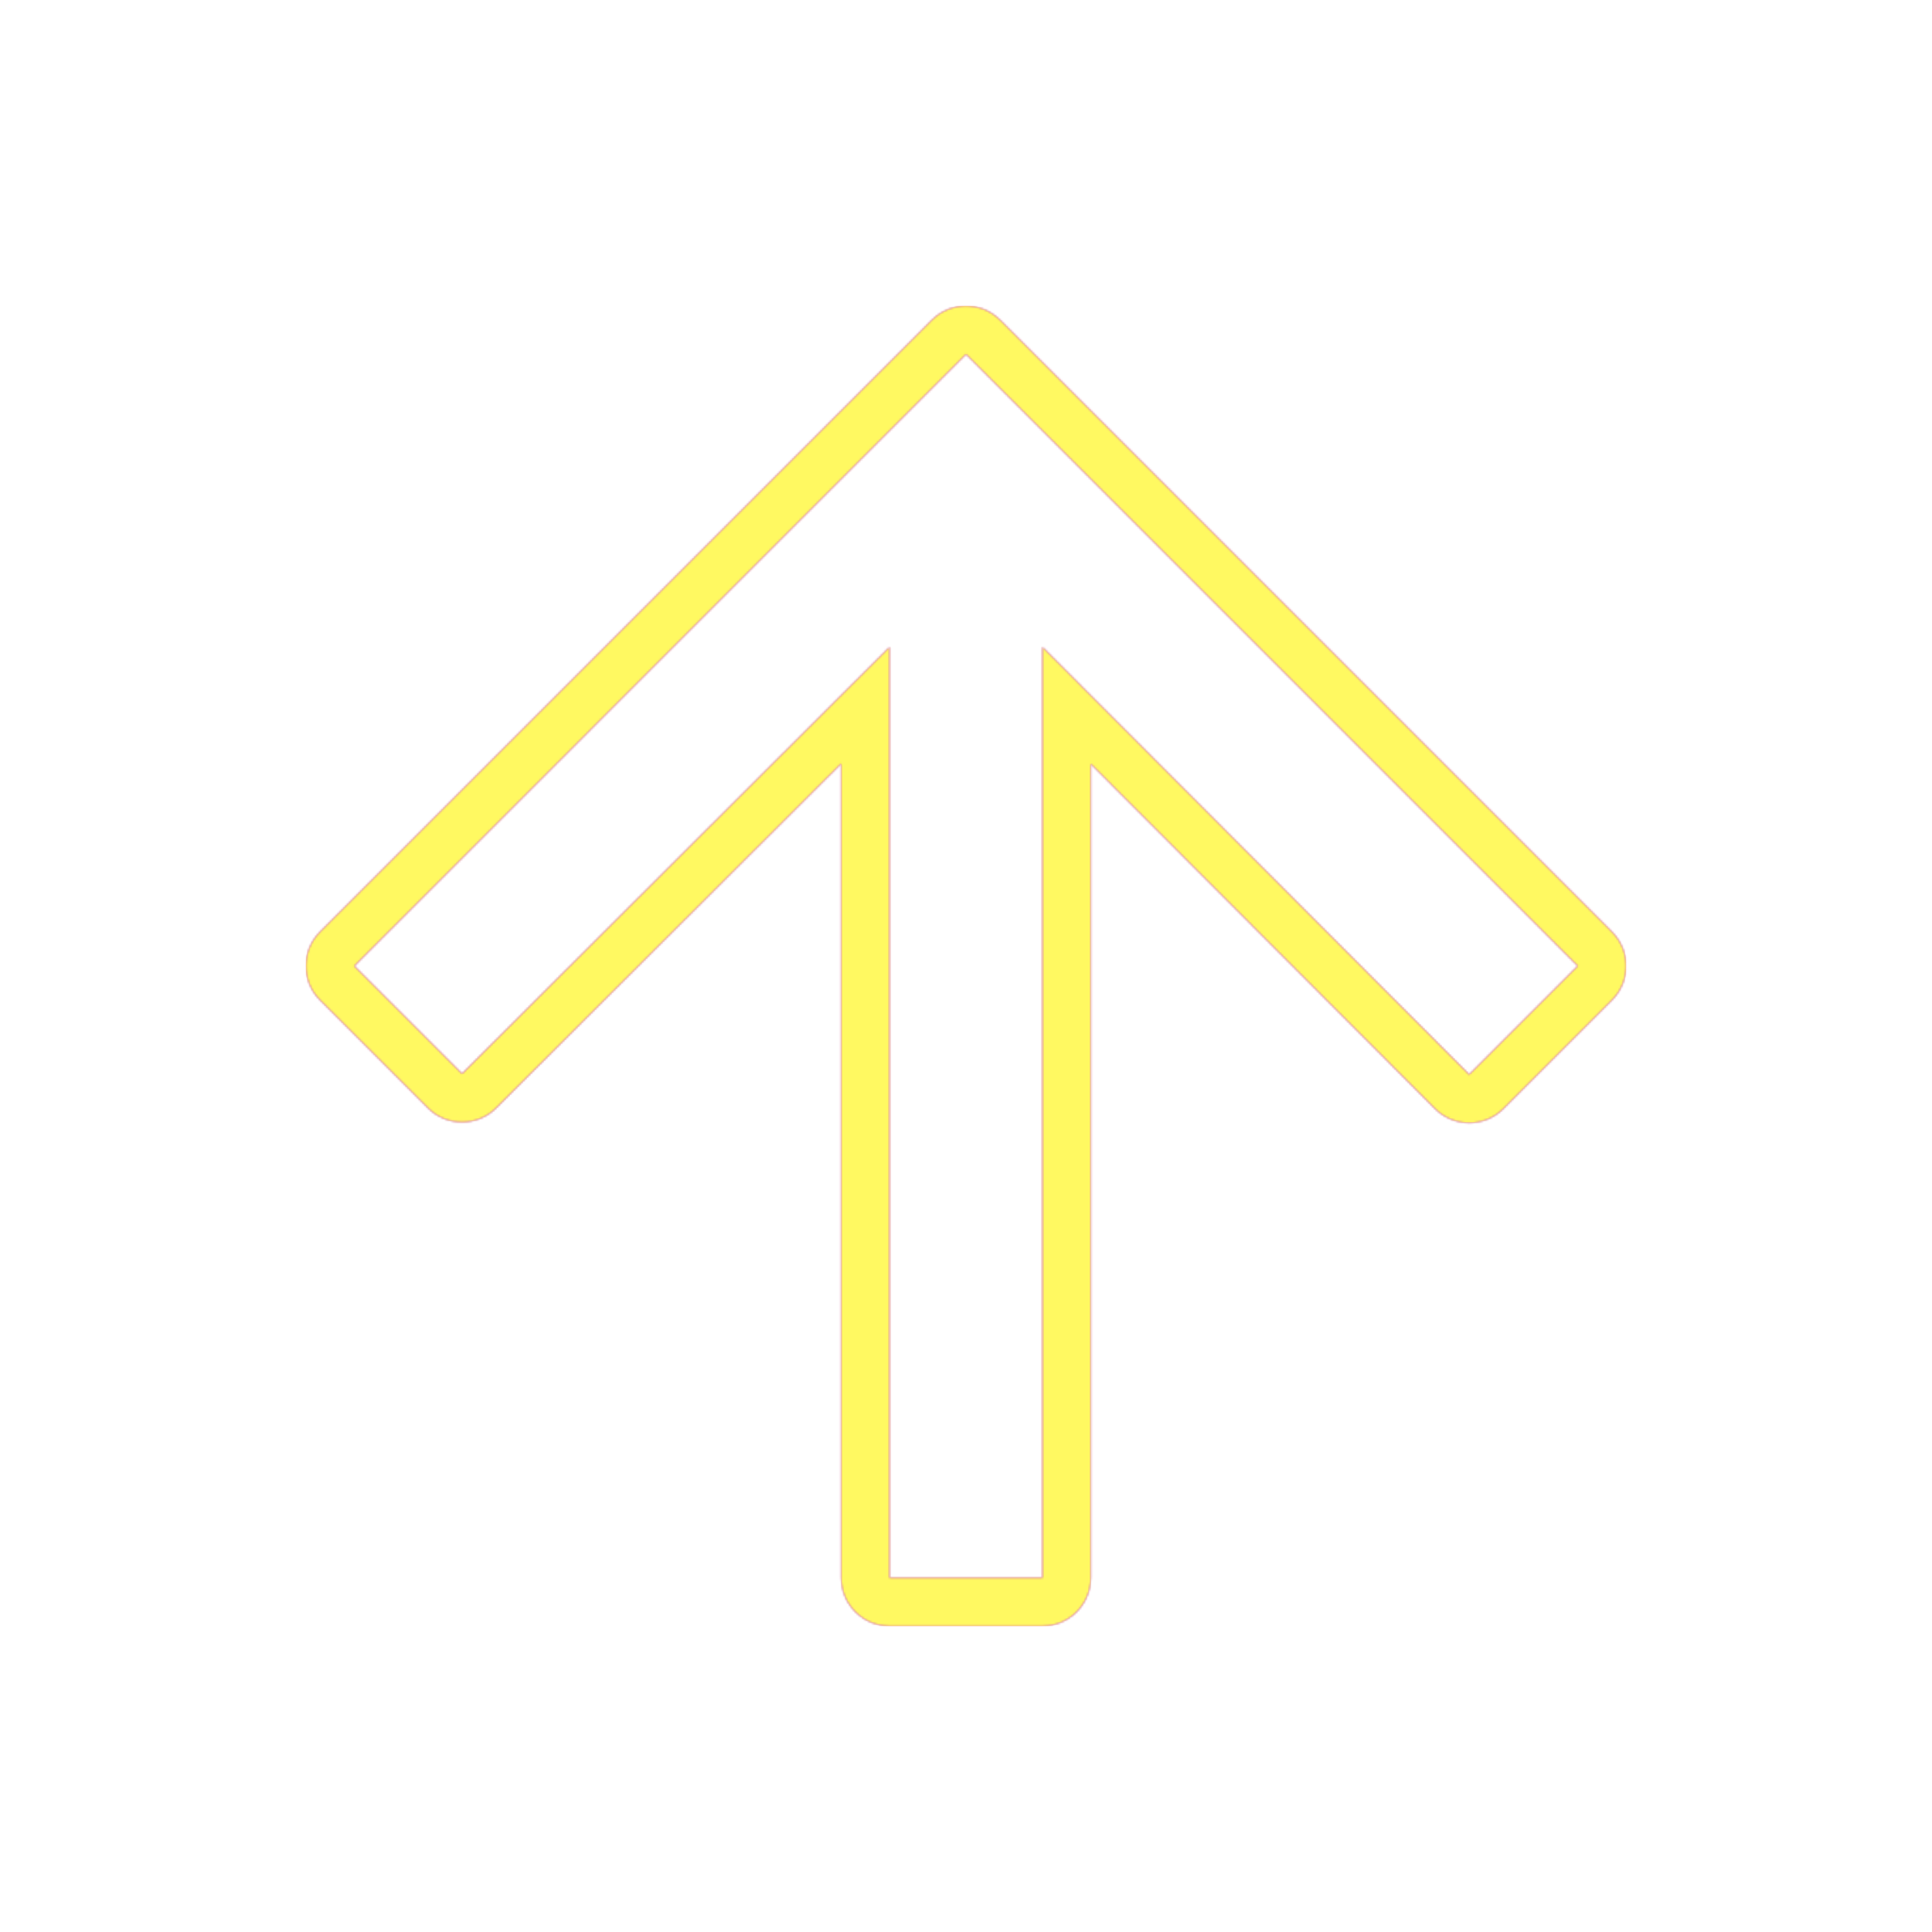 <svg version="1.1" xmlns="http://www.w3.org/2000/svg" xmlns:xlink="http://www.w3.org/1999/xlink" viewBox="0,0,1024,1024">
	<!-- Color names: teamapps-color-1, teamapps-color-2, teamapps-color-3 -->
	<desc>arrow_upward icon - Licensed under Apache License v2.0 (http://www.apache.org/licenses/LICENSE-2.0) - Created with Iconfu.com - Derivative work of Material icons (Copyright Google Inc.)</desc>
	<defs>
		<linearGradient x1="0" y1="1024" x2="1024" y2="0" id="color-90ZzOelc" gradientUnits="userSpaceOnUse">
			<stop offset="0.2" stop-color="#000000"/>
			<stop offset="0.8" stop-color="#ffffff"/>
		</linearGradient>
		<radialGradient cx="0" cy="0" r="1448.15" id="color-uWuUBjDy" gradientUnits="userSpaceOnUse">
			<stop offset="0.08" stop-color="#ffffff"/>
			<stop offset="1" stop-color="#000000"/>
		</radialGradient>
		<filter id="filter-3eXYP4Y4" color-interpolation-filters="sRGB">
			<feOffset/>
		</filter>
		<mask id="mask-BAiCQaFW">
			<path d="M530.1,169.63l324.26,324.26c10,10 10,26.2 0,36.2l-57.55,57.56c-10,10.01 -26.23,10 -36.22,-0.01l-182.46,-182.79v431.4c0,14.14 -11.46,25.6 -25.6,25.6h-81.07c-14.14,0 -25.6,-11.46 -25.6,-25.6v-431.56l-182.89,182.57c-10,9.98 -26.2,9.98 -36.19,-0.02l-57.15,-57.15c-10,-10 -10,-26.21 0,-36.2l324.26,-324.26c10,-10 26.21,-10 36.2,0zM187.74,512l57.15,57.15l226.58,-226.18v493.29h81.07v-493.29l226.18,226.58l57.55,-57.56l-324.26,-324.26z" fill="url(#color-uWuUBjDy)"/>
		</mask>
		<mask id="mask-dBJSRYBg">
			<path d="M530.1,169.63l324.26,324.26c10,10 10,26.2 0,36.2l-57.55,57.56c-10,10.01 -26.23,10 -36.22,-0.01l-182.46,-182.79v431.4c0,14.14 -11.46,25.6 -25.6,25.6h-81.07c-14.14,0 -25.6,-11.46 -25.6,-25.6v-431.56l-182.89,182.57c-10,9.98 -26.2,9.98 -36.19,-0.02l-57.15,-57.15c-10,-10 -10,-26.21 0,-36.2l324.26,-324.26c10,-10 26.21,-10 36.2,0zM187.74,512l57.15,57.15l226.58,-226.18v493.29h81.07v-493.29l226.18,226.58l57.55,-57.56l-324.26,-324.26z" fill="#ffffff"/>
		</mask>
		<mask id="mask-kMbBdY5m">
			<rect fill="url(#color-90ZzOelc)" x="162.14" y="162.14" width="699.73" height="699.73"/>
		</mask>
	</defs>
	<g fill="none" fill-rule="nonzero" style="mix-blend-mode: normal">
		<g mask="url(#mask-dBJSRYBg)">
			<g color="#ff0000" class="teamapps-color-2">
				<rect x="162.14" y="162.14" width="699.73" height="699.73" fill="currentColor"/>
			</g>
			<g color="#bc13e0" class="teamapps-color-3" mask="url(#mask-kMbBdY5m)">
				<rect x="162.14" y="162.14" width="699.73" height="699.73" fill="currentColor"/>
			</g>
		</g>
		<g filter="url(#filter-3eXYP4Y4)" mask="url(#mask-BAiCQaFW)">
			<g color="#fff961" class="teamapps-color-1">
				<rect x="162.14" y="162.14" width="699.73" height="699.73" fill="currentColor"/>
			</g>
		</g>
	</g>
</svg>